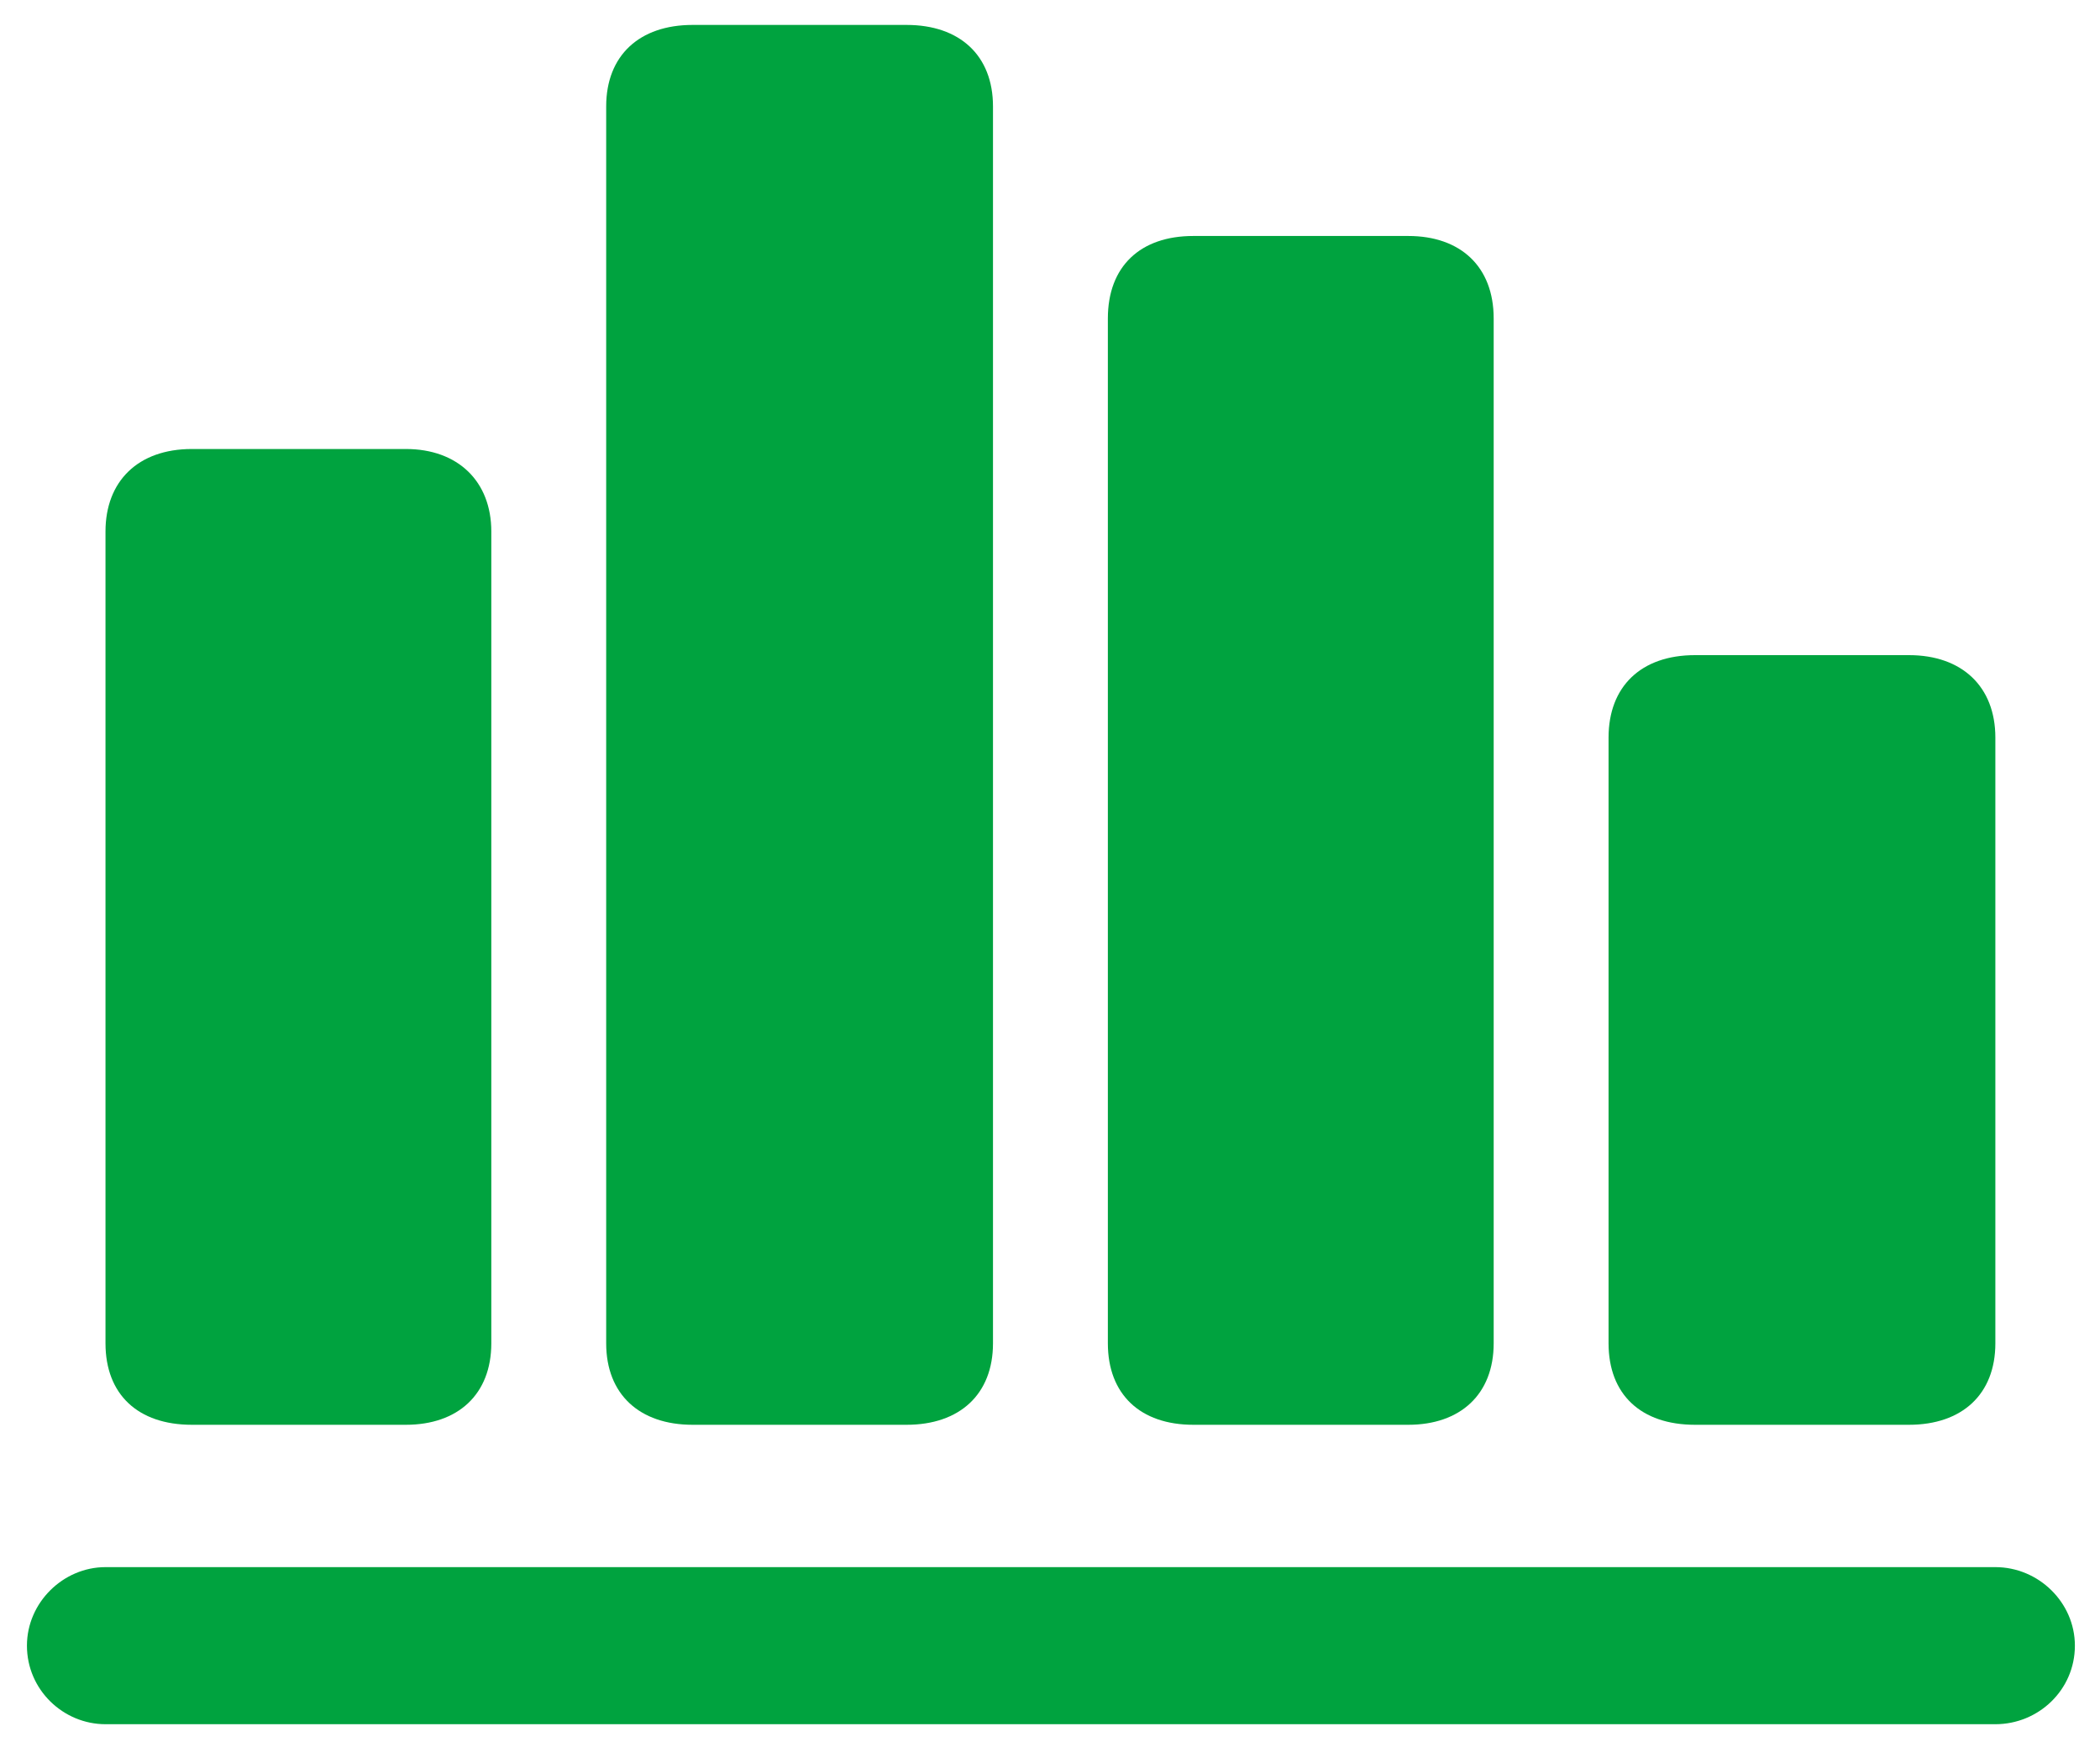 <?xml version="1.0" encoding="UTF-8"?>
<svg width="47px" height="39px" viewBox="0 0 47 39" version="1.1" xmlns="http://www.w3.org/2000/svg" xmlns:xlink="http://www.w3.org/1999/xlink">
    <title>dealsSub3</title>
    <g id="Home-Revamp-2021-V3" stroke="none" stroke-width="1" fill="none" fill-rule="evenodd">
        <g id="Home-Assets" transform="translate(-1696, -8380)" fill="#00A33F" fill-rule="nonzero">
            <g id="dealsSub3" transform="translate(1696.603, 8380.558)">
                <path d="M19.688,31.333 C20.874,31.333 21.621,30.652 21.621,29.509 L21.621,1.824 C21.621,0.681 20.874,0 19.688,0 L14.897,0 C13.711,0 12.964,0.681 12.964,1.824 L12.964,29.509 C12.964,30.652 13.711,31.333 14.897,31.333 L19.688,31.333 Z M30.916,31.333 C32.08,31.333 32.827,30.652 32.827,29.509 L32.827,6.57 C32.827,5.405 32.08,4.724 30.916,4.724 L26.104,4.724 C24.917,4.724 24.192,5.405 24.192,6.57 L24.192,29.509 C24.192,30.652 24.917,31.333 26.104,31.333 L30.916,31.333 Z M8.481,31.333 C9.646,31.333 10.393,30.652 10.393,29.509 L10.393,11.338 C10.393,10.217 9.646,9.492 8.481,9.492 L3.691,9.492 C2.483,9.492 1.758,10.217 1.758,11.338 L1.758,29.509 C1.758,30.652 2.483,31.333 3.691,31.333 L8.481,31.333 Z M42.122,31.333 C43.308,31.333 44.055,30.652 44.055,29.509 L44.055,15.952 C44.055,14.81 43.308,14.106 42.122,14.106 L37.332,14.106 C36.123,14.106 35.398,14.81 35.398,15.952 L35.398,29.509 C35.398,30.652 36.123,31.333 37.332,31.333 L42.122,31.333 Z M44.055,38.035 C45.022,38.035 45.835,37.266 45.835,36.277 C45.835,35.31 45.022,34.519 44.055,34.519 L1.758,34.519 C0.813,34.519 0,35.31 0,36.277 C0,37.266 0.813,38.035 1.758,38.035 L44.055,38.035 Z" id="􀣉"></path>
            </g>
        </g>
    </g>
</svg>